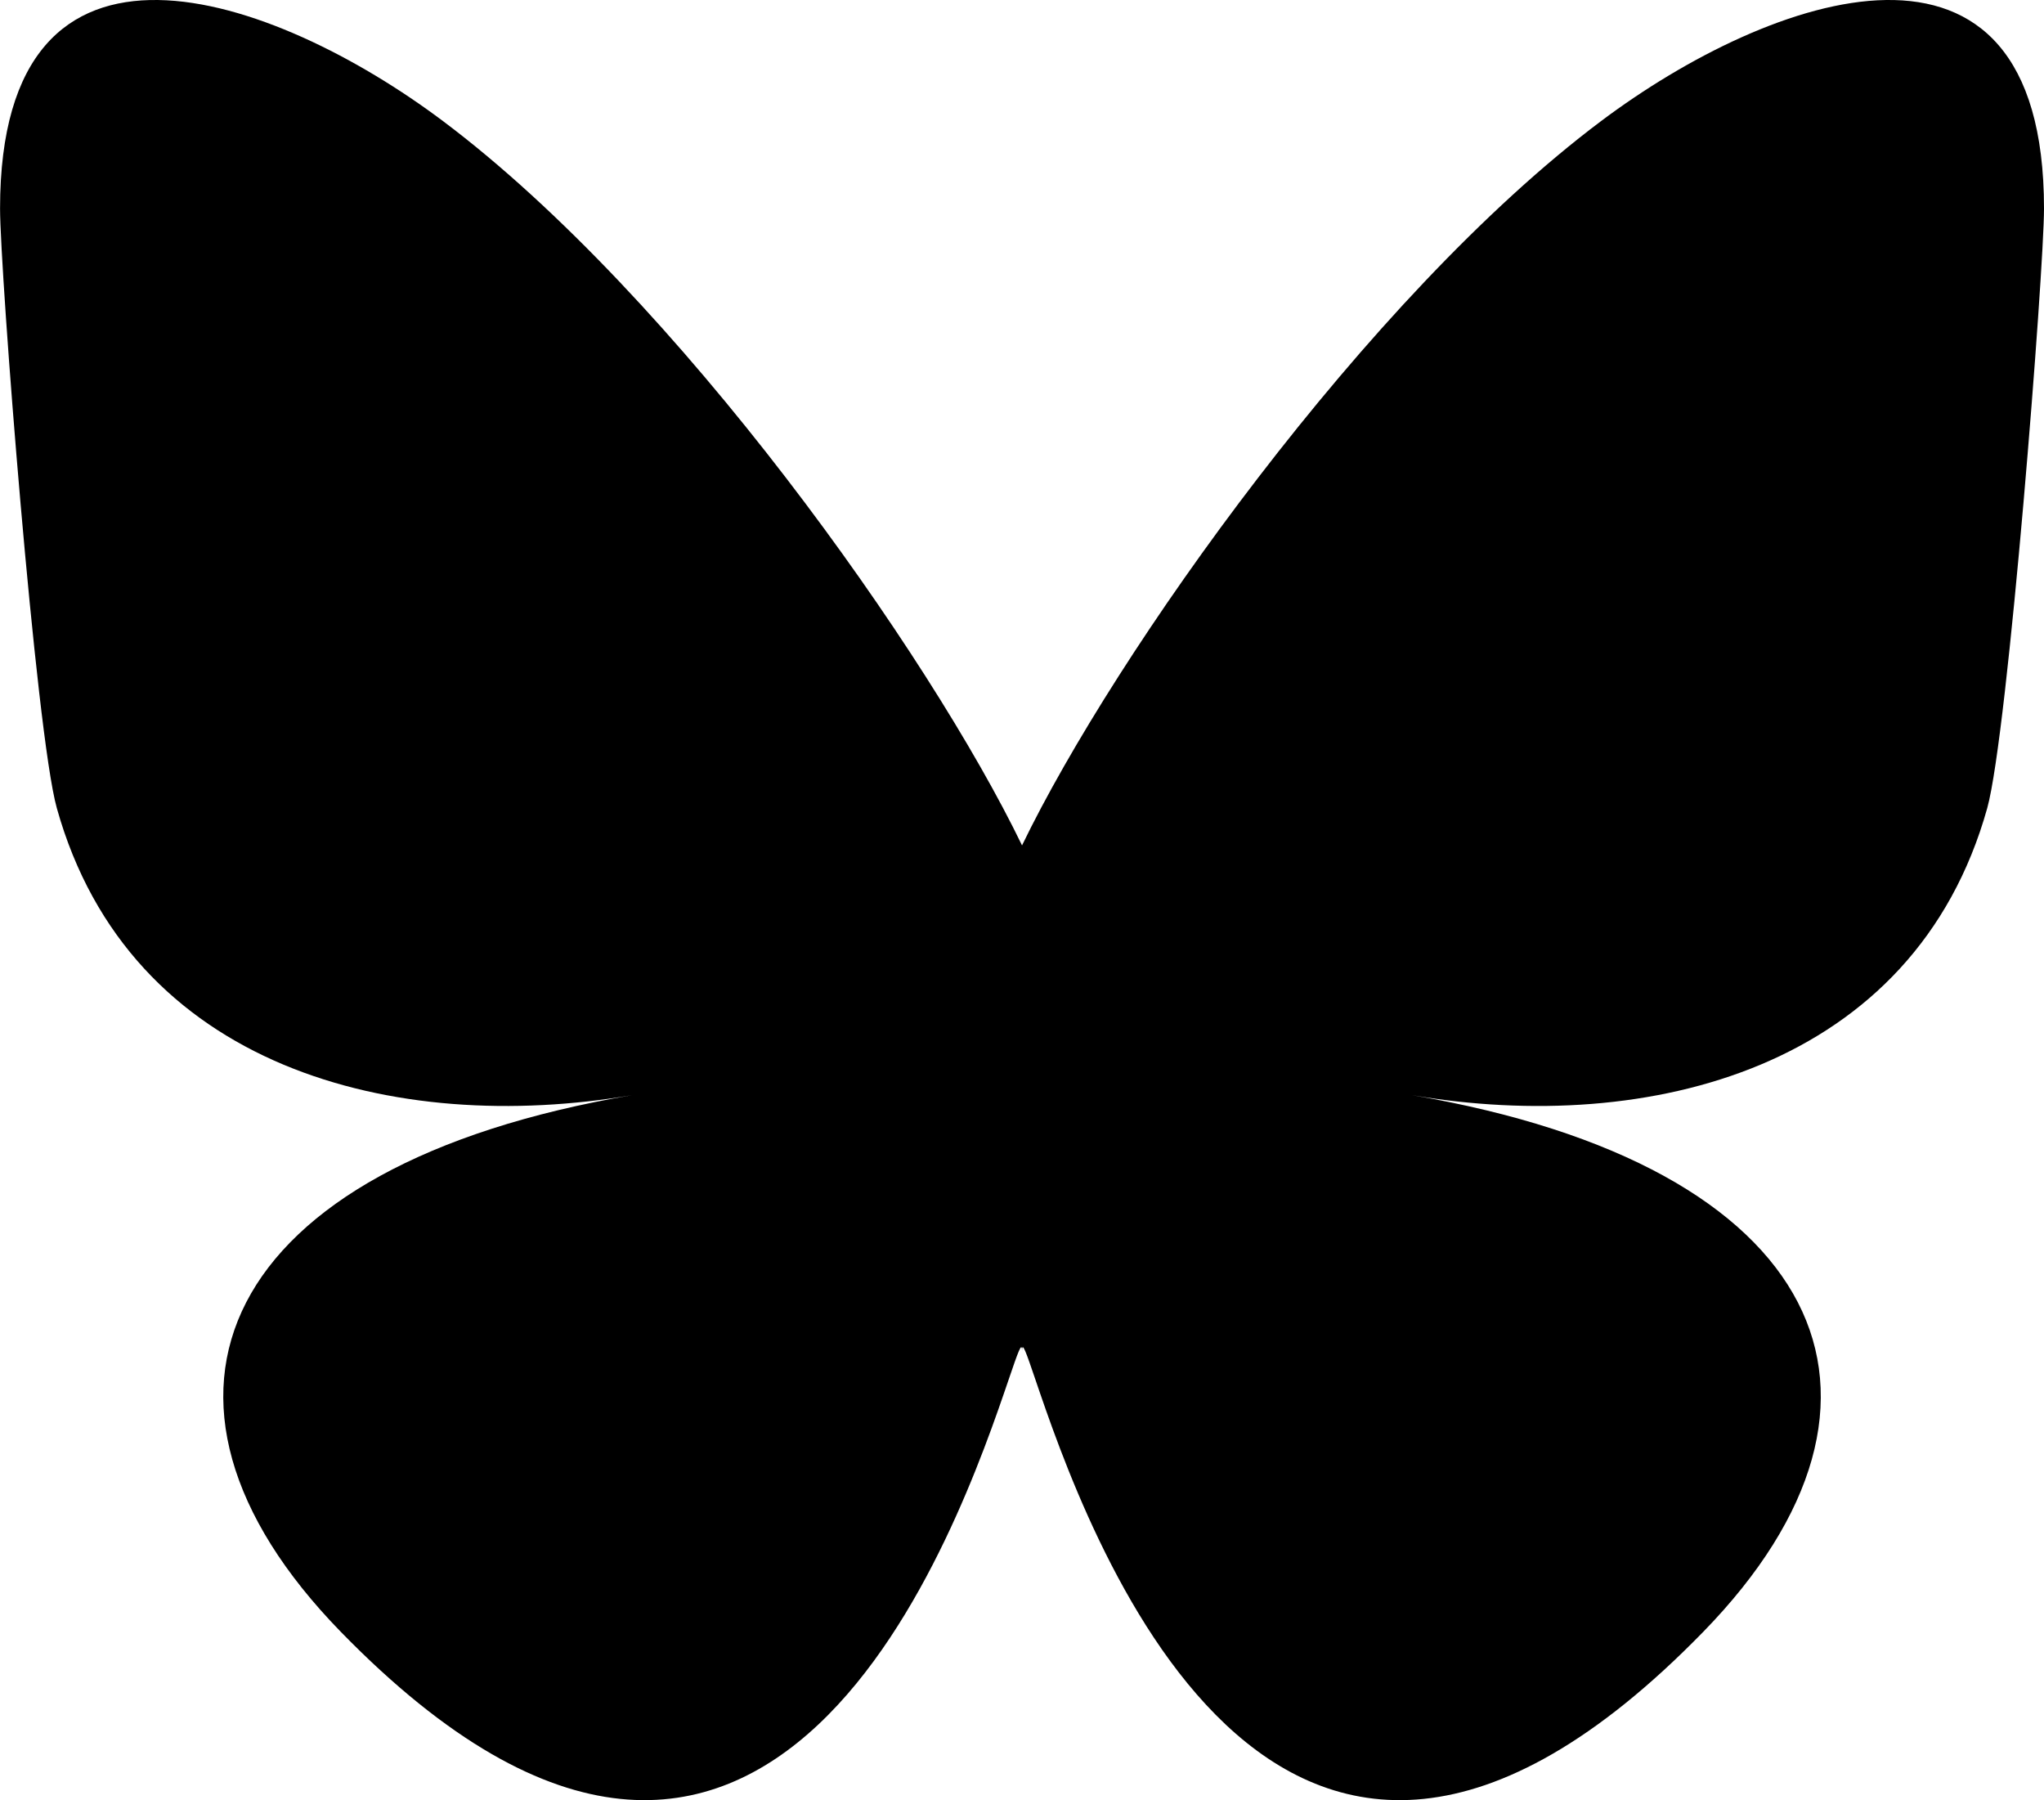 <?xml version="1.0" encoding="UTF-8" standalone="no"?>
<svg
   width="34.073"
   height="30"
   viewBox="0 0 34.073 30"
   version="1.1"
   id="svg1"
   sodipodi:docname="ico-bluesky-negro.svg"
   inkscape:version="1.4 (86a8ad7, 2024-10-11)"
   xmlns:inkscape="http://www.inkscape.org/namespaces/inkscape"
   xmlns:sodipodi="http://sodipodi.sourceforge.net/DTD/sodipodi-0.dtd"
   xmlns="http://www.w3.org/2000/svg"
   xmlns:svg="http://www.w3.org/2000/svg">
  <defs
     id="defs1" />
  <sodipodi:namedview
     id="namedview1"
     pagecolor="#ffffff"
     bordercolor="#000000"
     borderopacity="0.25"
     inkscape:showpageshadow="2"
     inkscape:pageopacity="0.0"
     inkscape:pagecheckerboard="0"
     inkscape:deskcolor="#d1d1d1"
     inkscape:zoom="26.1"
     inkscape:cx="17.049808"
     inkscape:cy="15"
     inkscape:window-width="1920"
     inkscape:window-height="1001"
     inkscape:window-x="-9"
     inkscape:window-y="-9"
     inkscape:window-maximized="1"
     inkscape:current-layer="svg1" />
  <path
     id="Bluesky_Logo"
     d="M17.382,11.674c3.906,2.933,8.108,8.879,9.651,12.07,1.543-3.191,5.744-9.137,9.651-12.07,2.819-2.116,7.385-3.753,7.385,1.457,0,1.04-.6,8.741-.946,9.991-1.216,4.346-5.648,5.455-9.59,4.784,6.891,1.173,8.644,5.057,4.858,8.942C31.2,44.225,28.057,35,27.251,32.632c-.148-.434-.217-.636-.218-.464,0-.172-.07.03-.218.464-.806,2.365-3.95,11.594-11.14,4.216-3.786-3.885-2.033-7.77,4.858-8.942-3.942.671-8.374-.438-9.59-4.784-.35-1.25-.946-8.95-.946-9.991,0-5.21,4.567-3.573,7.385-1.457Z"
     transform="translate(-9.996 -9.655)"
     fill="#fff"
     style="fill:#000000;fill-opacity:1" />
</svg>
